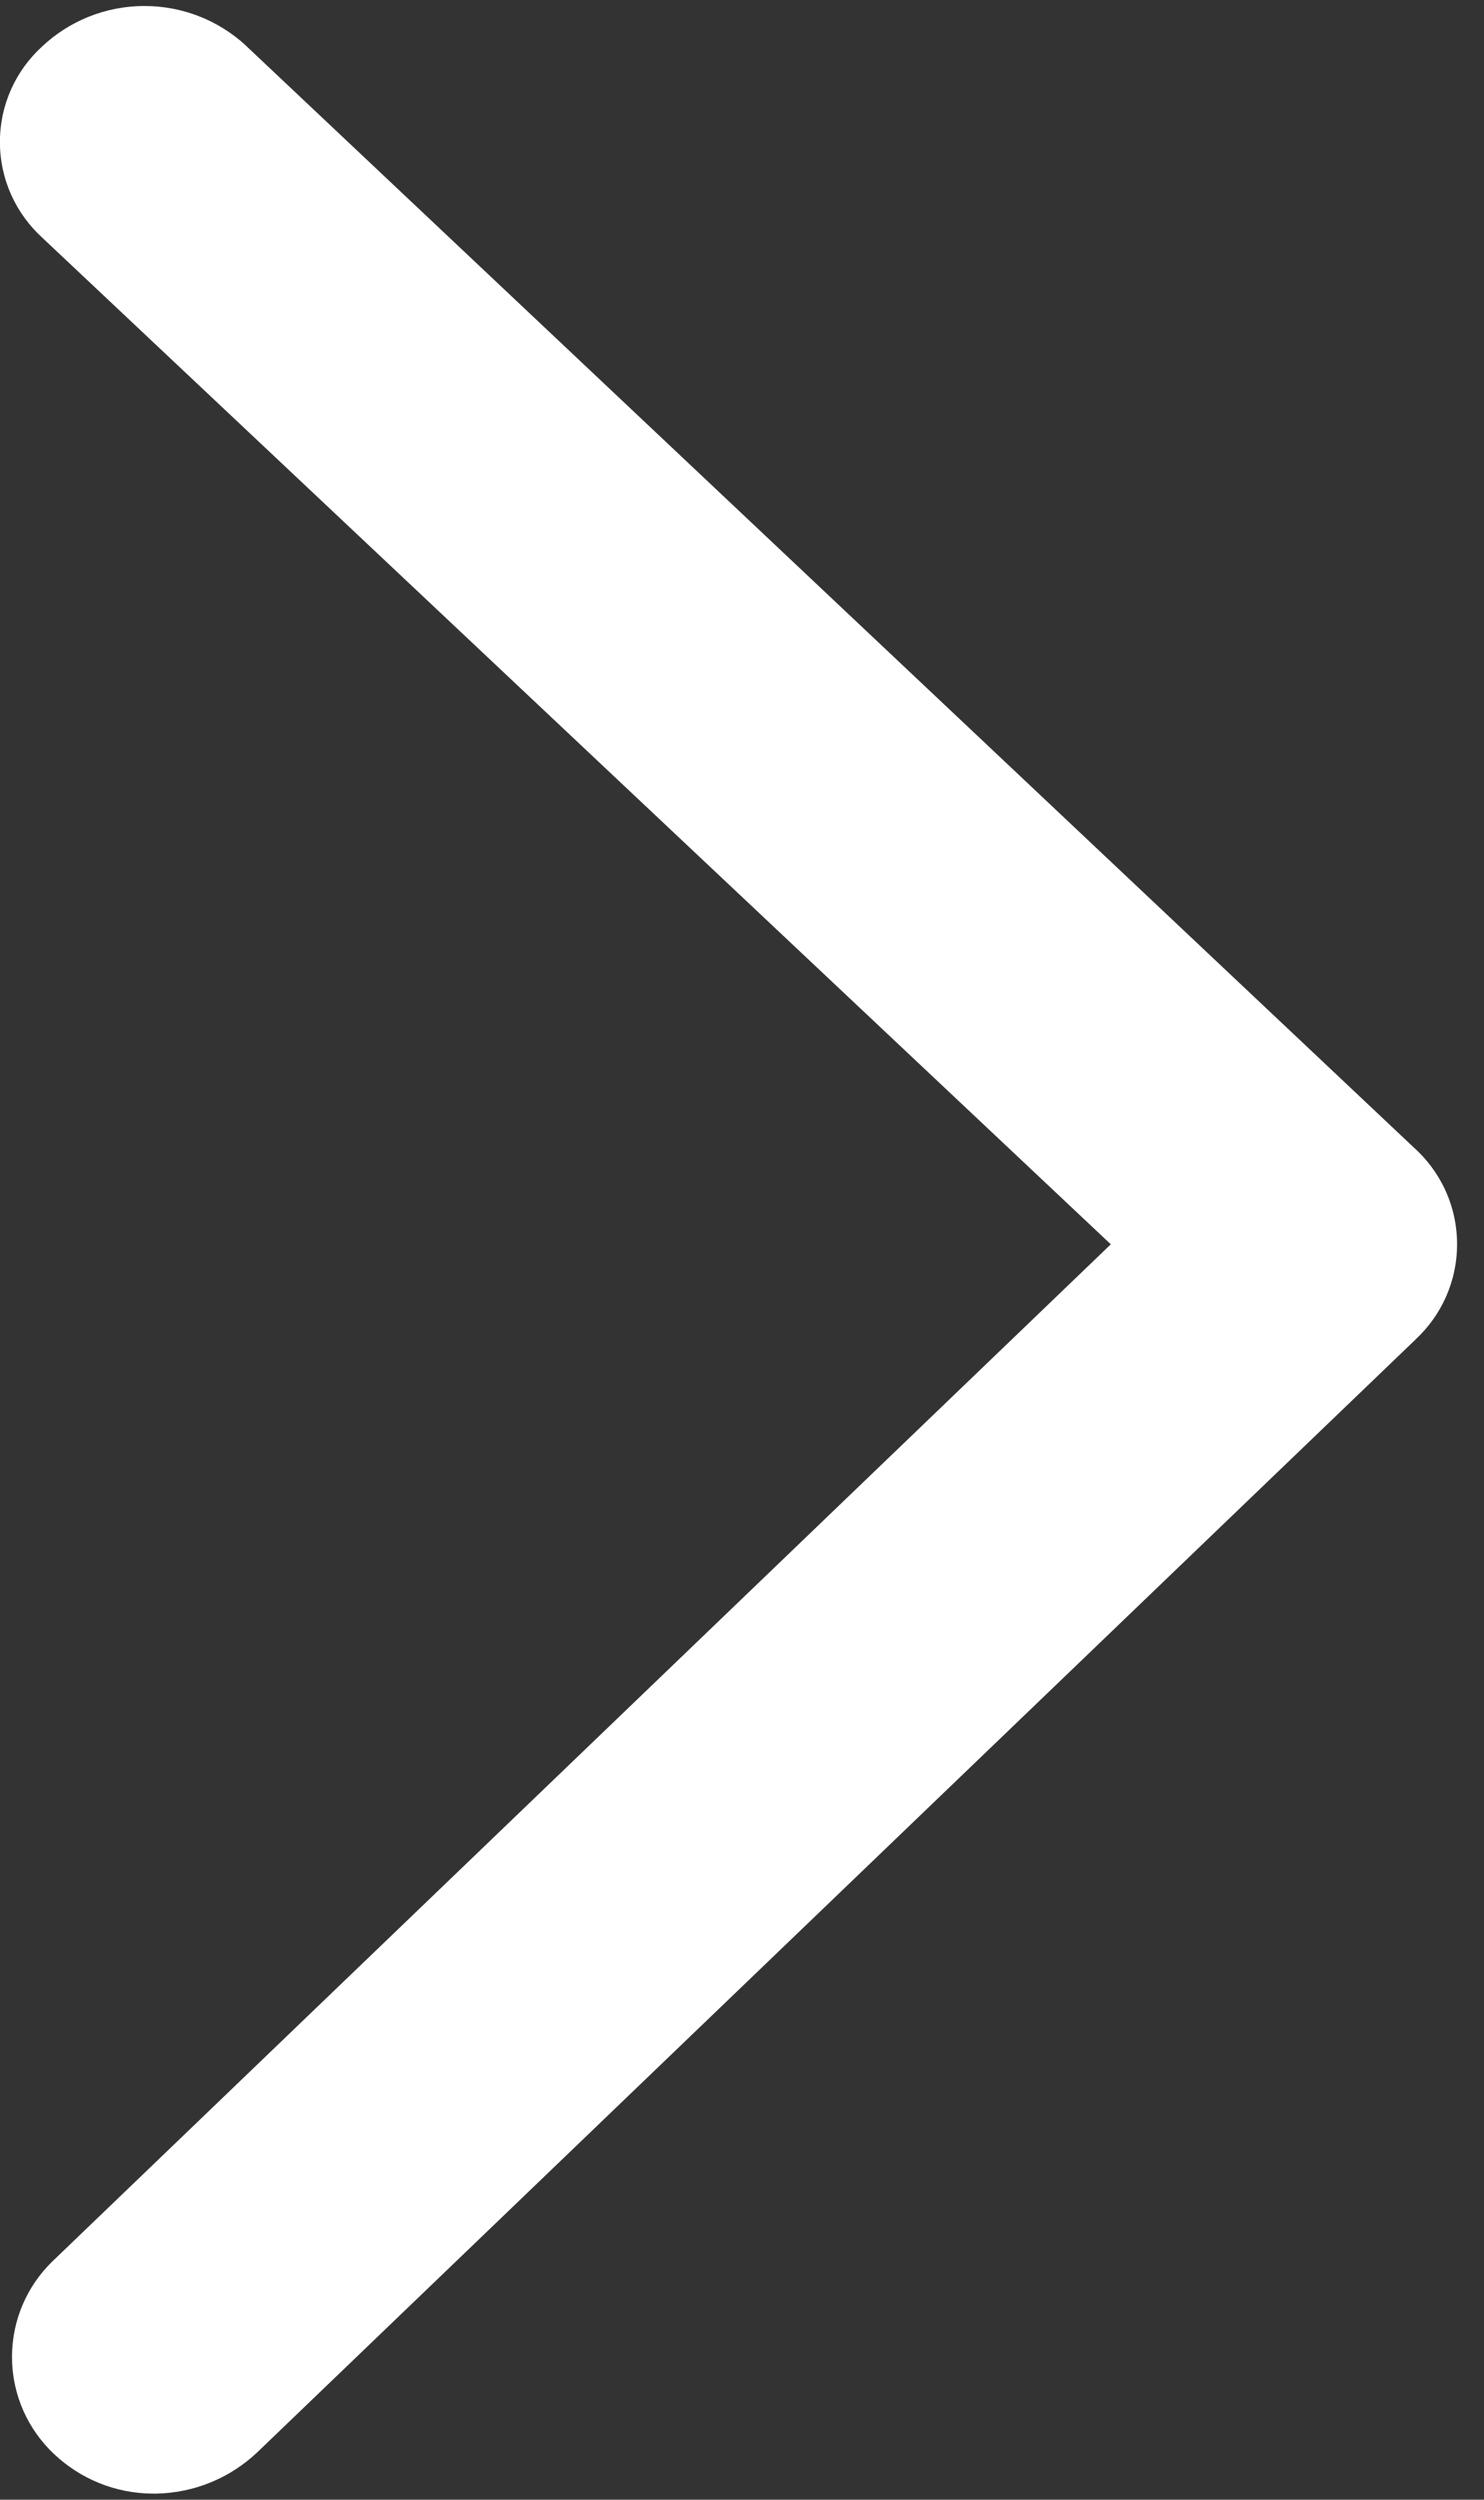 <!-- Generated by IcoMoon.io -->
<svg version="1.1" xmlns="http://www.w3.org/2000/svg" width="19" height="32" viewBox="0 0 19 32">
<rect x="0" y="0" width="19" height="32" fill="#333333" stroke="none"/>
<title>jiantou</title>
<path fill="#fff" d="M18.122 17.149l-14.827 14.243c-0.339 0.321-0.795 0.521-1.298 0.53h-0.002c-0.008 0-0.018 0-0.028 0-0.493 0-0.941-0.192-1.273-0.505l0.001 0.001c-0.333-0.312-0.541-0.755-0.541-1.246 0-0.478 0.197-0.911 0.514-1.22v0l13.554-13.023-13.686-12.891c-0.33-0.304-0.537-0.738-0.537-1.22s0.206-0.916 0.536-1.219l0.001-0.001c0.342-0.323 0.805-0.521 1.314-0.521 0.495 0 0.947 0.188 1.287 0.496l-0.002-0.001 14.959 14.111c0.345 0.306 0.561 0.751 0.561 1.245 0 0.482-0.205 0.917-0.533 1.22l-0.001 0.001z"></path>
</svg>
